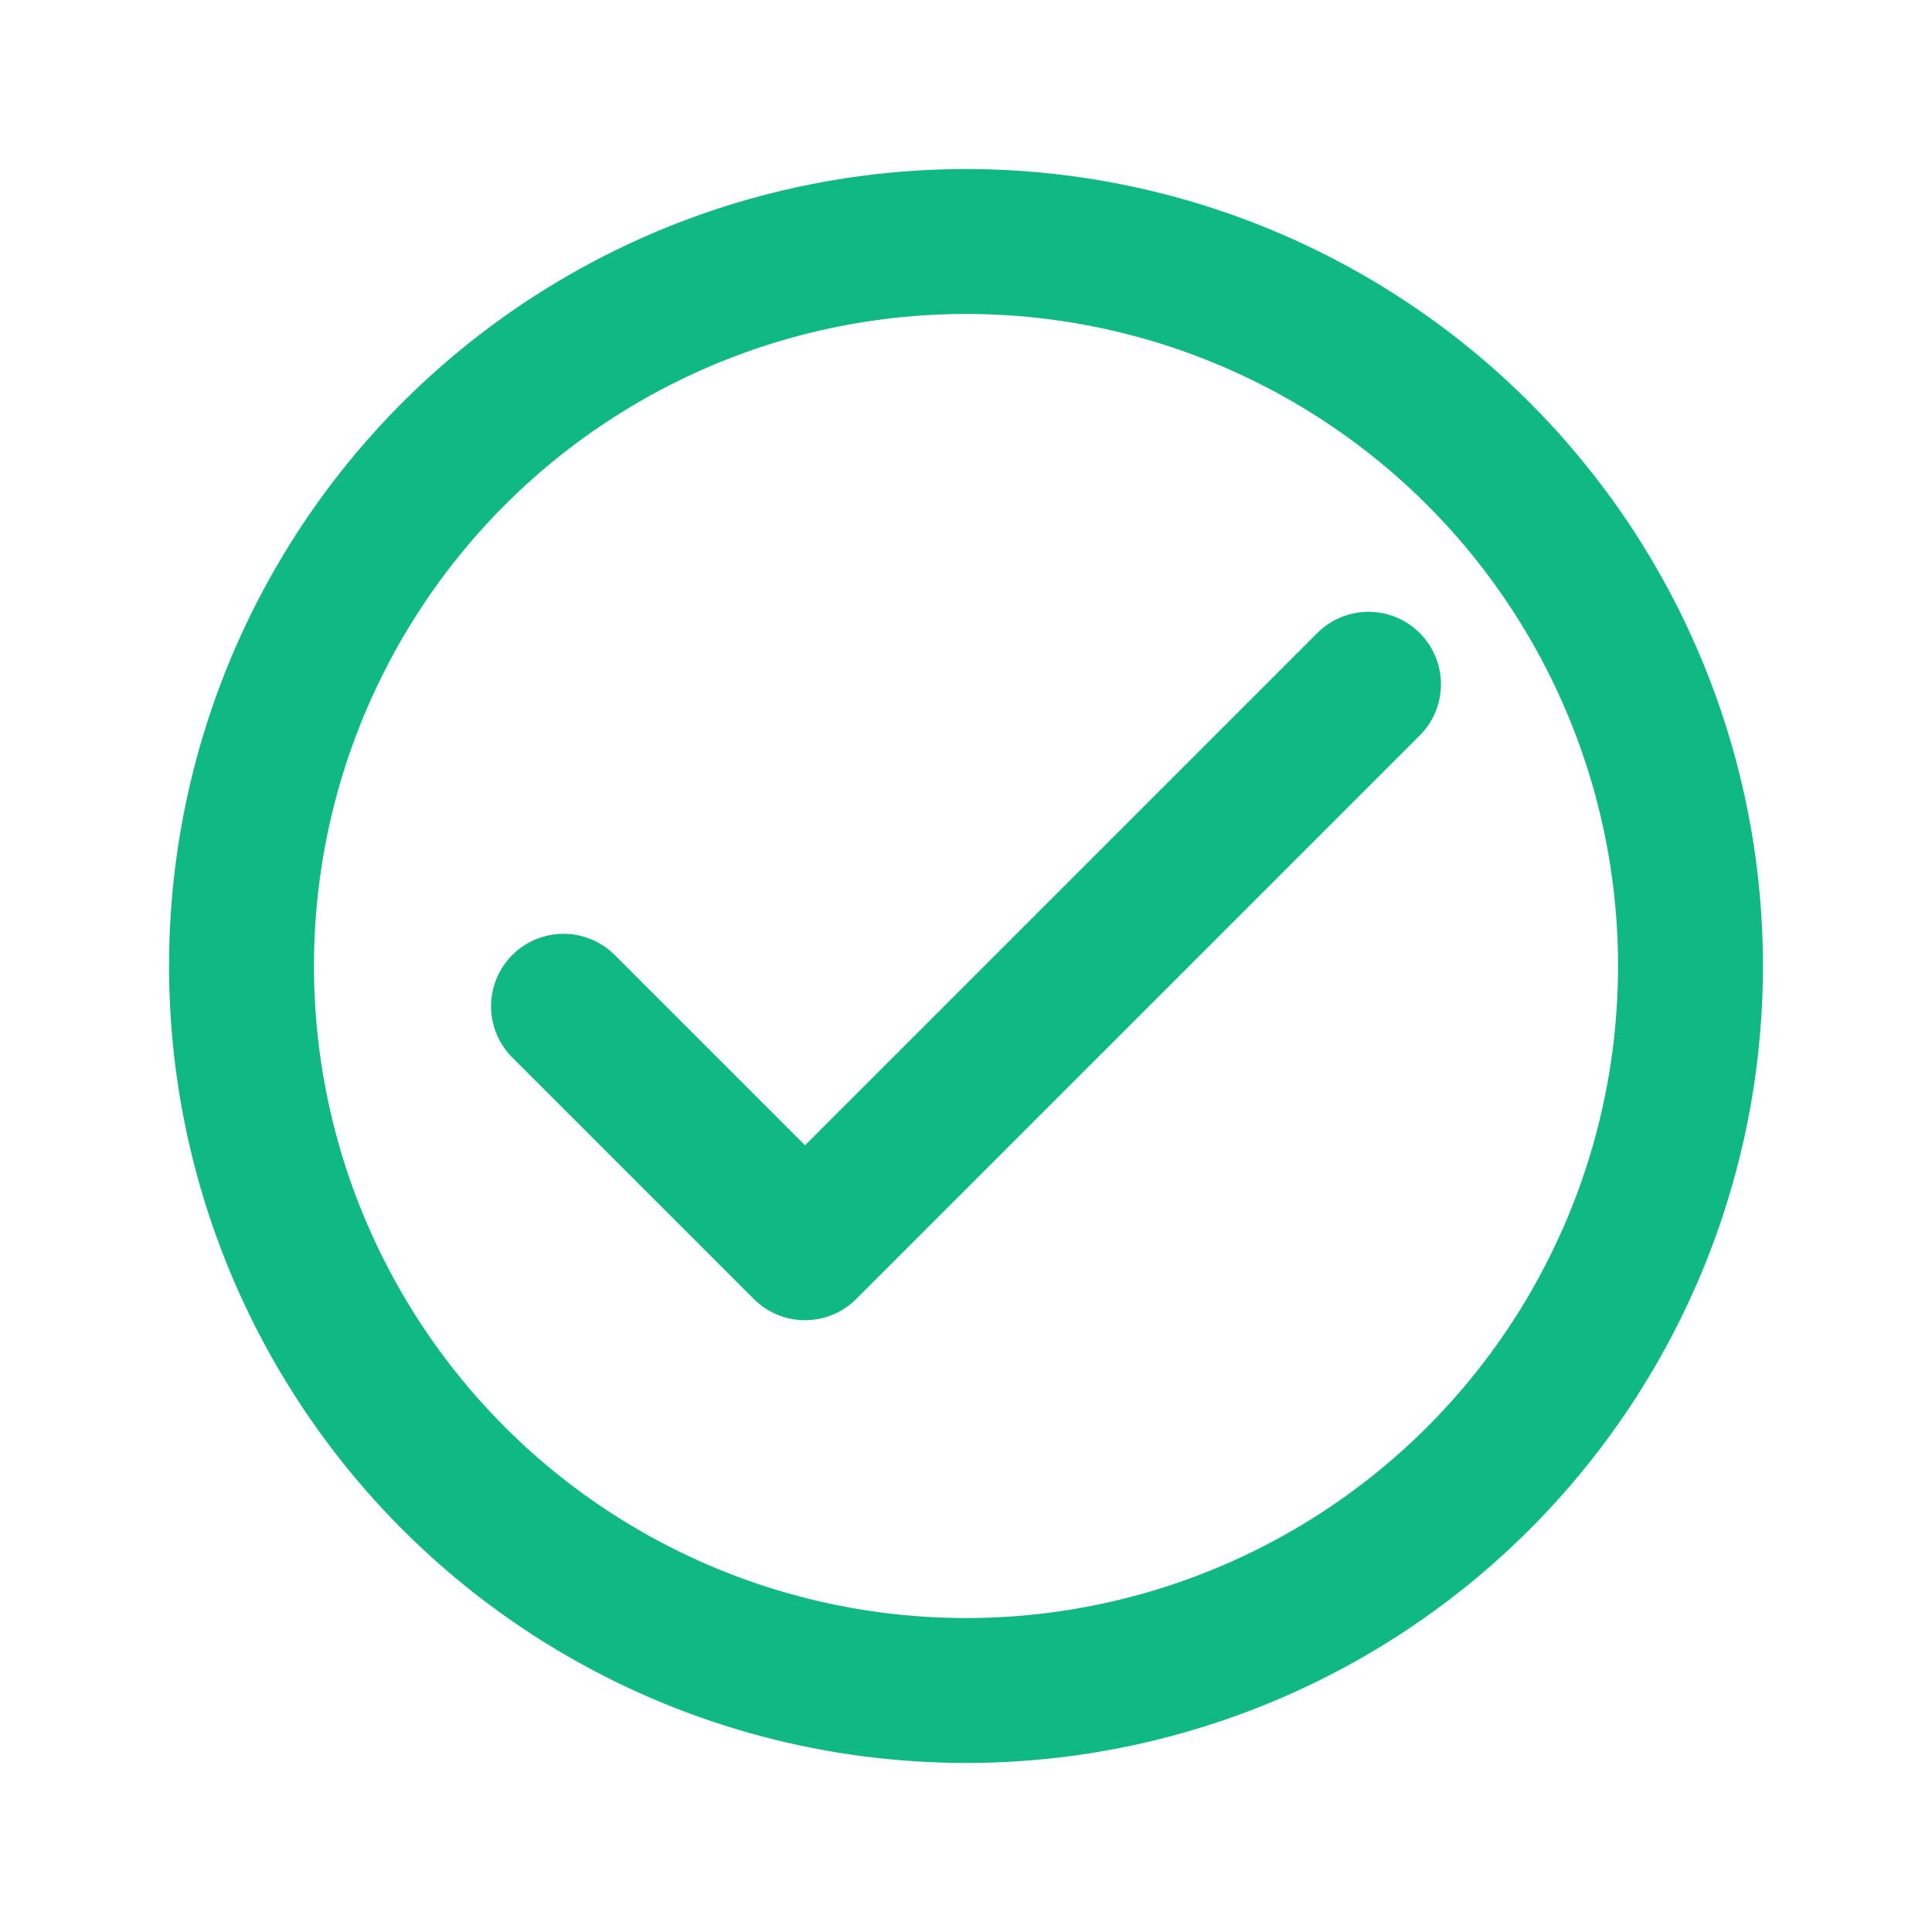 <!-- Ícone "Aceito / Confirmação" - fundo transparente -->
<svg xmlns="http://www.w3.org/2000/svg" width="48" height="48" viewBox="0 0 24 24" role="img" aria-label="Aceito">
  <title>Aceito</title>
  <desc>Ícone de confirmação com check dentro de um círculo — fundo transparente</desc>

  <!-- círculo exterior -->
  <circle cx="12" cy="12" r="9" fill="none" stroke="#10B981" stroke-width="1.8" stroke-linecap="round" stroke-linejoin="round"></circle>

  <!-- marca de check -->
  <path d="M7 12.5 L10 15.5 L17 8.5" fill="none" stroke="#10B981" stroke-width="1.8" stroke-linecap="round" stroke-linejoin="round"></path>
</svg>
